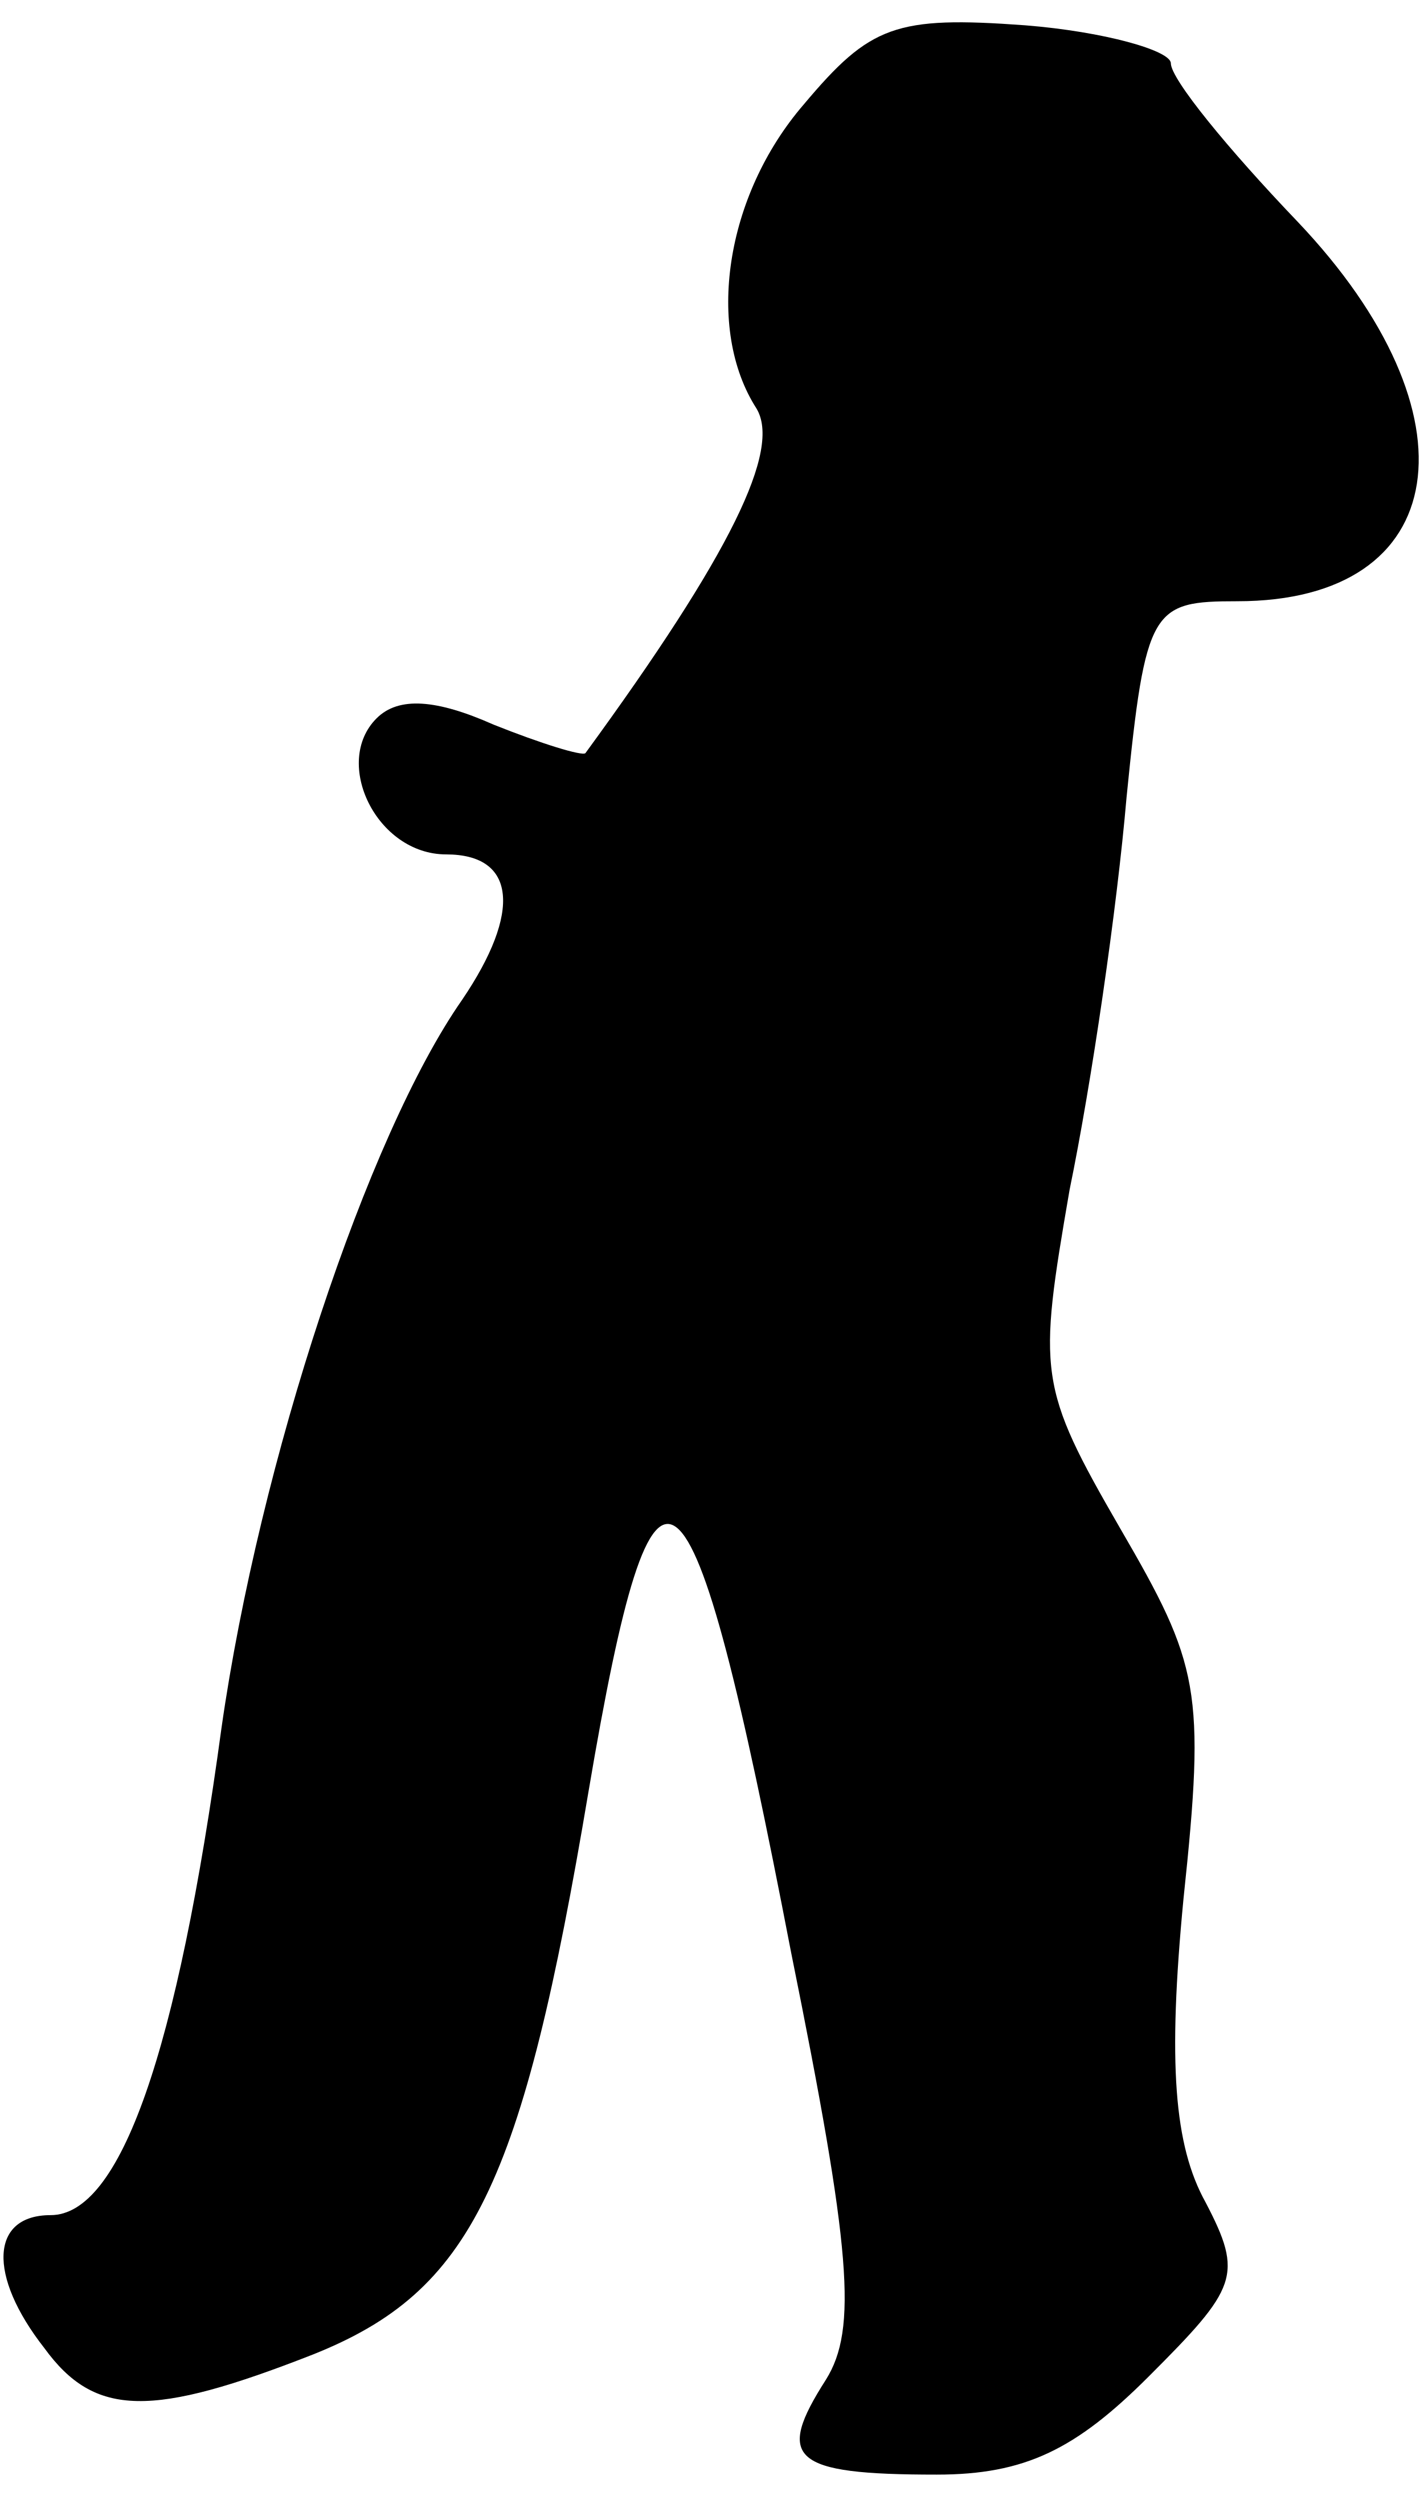 <?xml version="1.0" standalone="no"?>
<!DOCTYPE svg PUBLIC "-//W3C//DTD SVG 20010904//EN"
 "http://www.w3.org/TR/2001/REC-SVG-20010904/DTD/svg10.dtd">
<svg version="1.0" xmlns="http://www.w3.org/2000/svg"
 width="45pt" height="79pt" viewBox="0 0 45 79"
 preserveAspectRatio="xMidYMid meet">
<g transform="translate(0,79) scale(0.1,-0.1)"
fill="#000000" stroke="none">
<path fill="#000000" stroke="none" d="M254 757 c-25 -29 -31 -71 -15 -96 8
-13 -8 -46 -54 -109 -1 -1 -14 3 -29 9 -18 8 -30 9 -37 2 -14 -14 0 -43 22
-43 22 0 24 -18 5 -46 -30 -43 -64 -146 -76 -230 -14 -103 -32 -154 -54 -154
-19 0 -20 -19 -2 -42 16 -22 34 -22 85 -2 50 20 66 53 87 178 21 124 32 115
64 -51 19 -94 21 -119 11 -135 -16 -25 -11 -30 35 -30 28 0 44 8 67 31 28 28
30 32 18 55 -10 18 -12 44 -7 96 7 66 5 74 -20 117 -26 45 -26 49 -16 107 7
34 15 89 18 124 6 60 8 62 35 62 68 0 77 59 19 120 -22 23 -40 45 -40 50 0 4
-21 10 -46 12 -41 3 -49 0 -70 -25z"/>
</g>
</svg>
